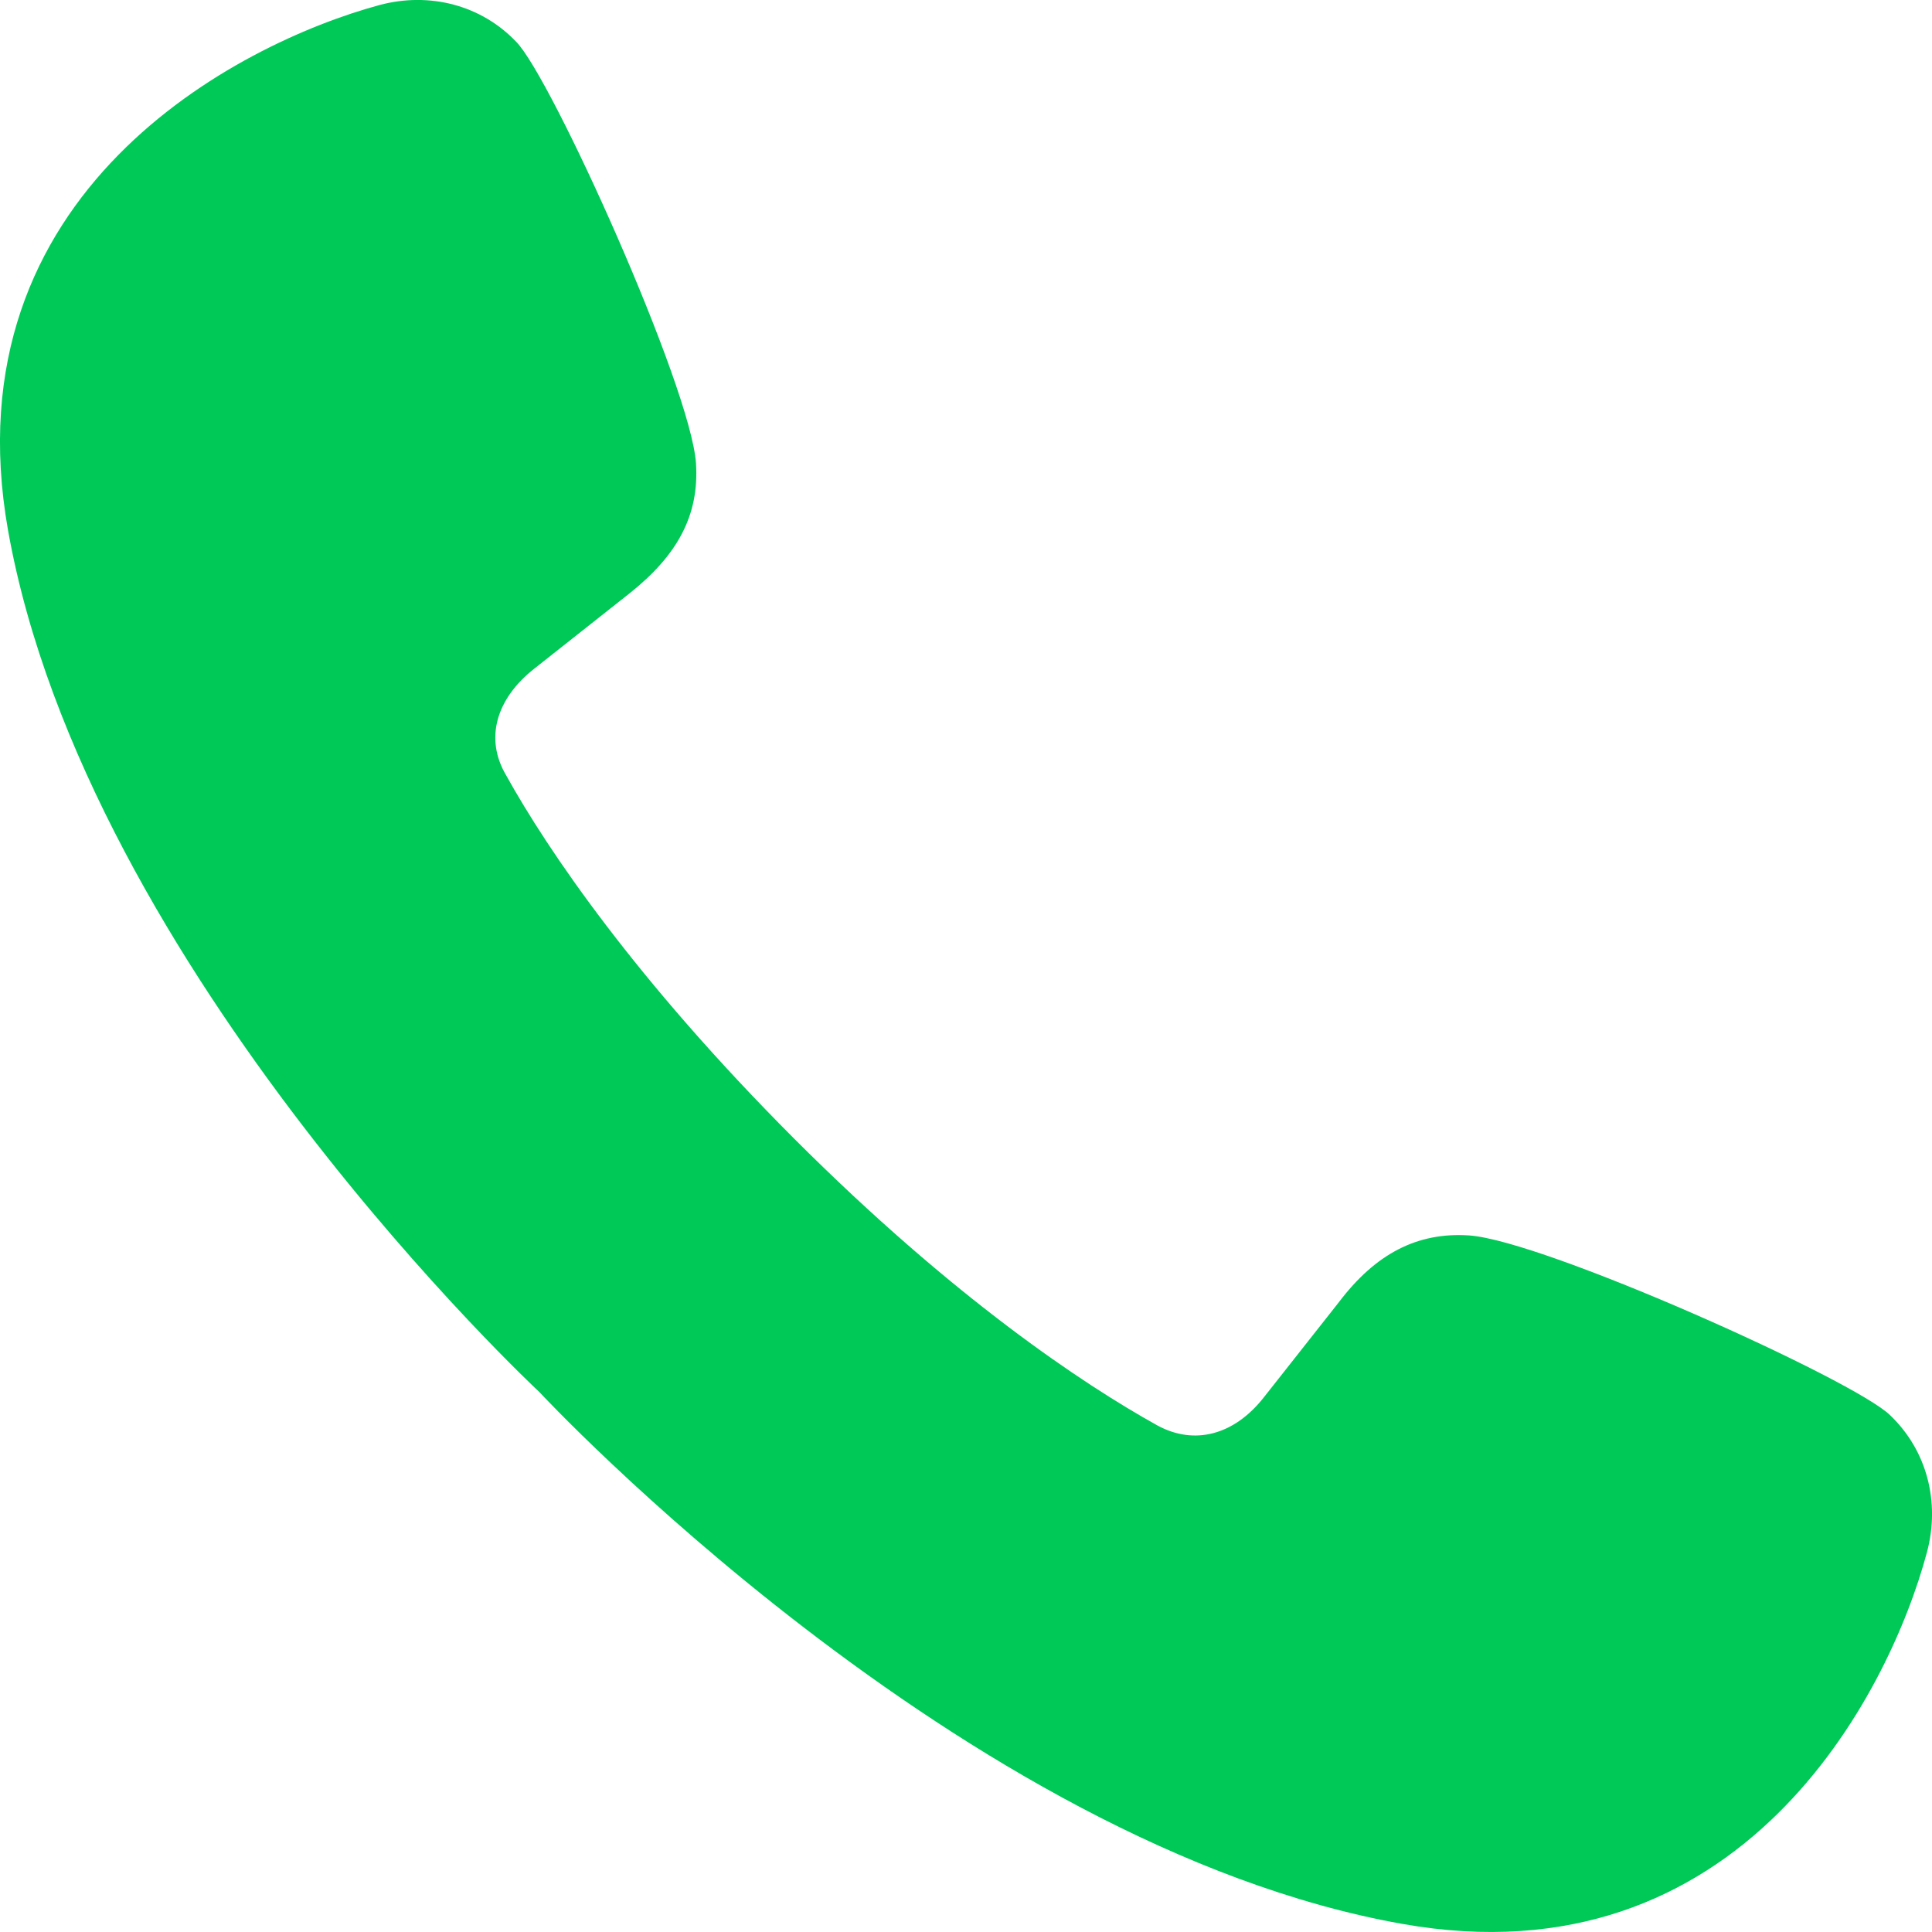 <svg width="20" height="20" viewBox="0 0 20 20" fill="none" xmlns="http://www.w3.org/2000/svg">
<g clip-path="url(#clip0_129_7315)">
<path d="M5.584 14.411C5.584 14.411 9.947 19.105 14.516 19.916C18.017 20.537 19.551 17.552 19.948 16.068C20.086 15.55 19.948 15.015 19.568 14.652C19.206 14.29 15.982 12.84 15.206 12.789C14.671 12.754 14.24 12.979 13.861 13.479L13.085 14.463C12.774 14.86 12.361 14.963 11.981 14.756C11.205 14.325 9.86 13.427 8.222 11.788C6.584 10.148 5.67 8.802 5.239 8.025C5.015 7.646 5.136 7.232 5.532 6.921L6.515 6.144C7.015 5.747 7.239 5.333 7.205 4.798C7.153 4.004 5.705 0.794 5.343 0.432C4.981 0.052 4.446 -0.086 3.929 0.052C2.463 0.449 -0.537 1.985 0.083 5.489C0.894 10.045 5.584 14.411 5.584 14.411Z" fill="#00C958"/>
</g>
<defs>
<clipPath id="clip0_129_7315">
<rect width="20" height="20" fill="white"/>
</clipPath>
</defs>
</svg>
